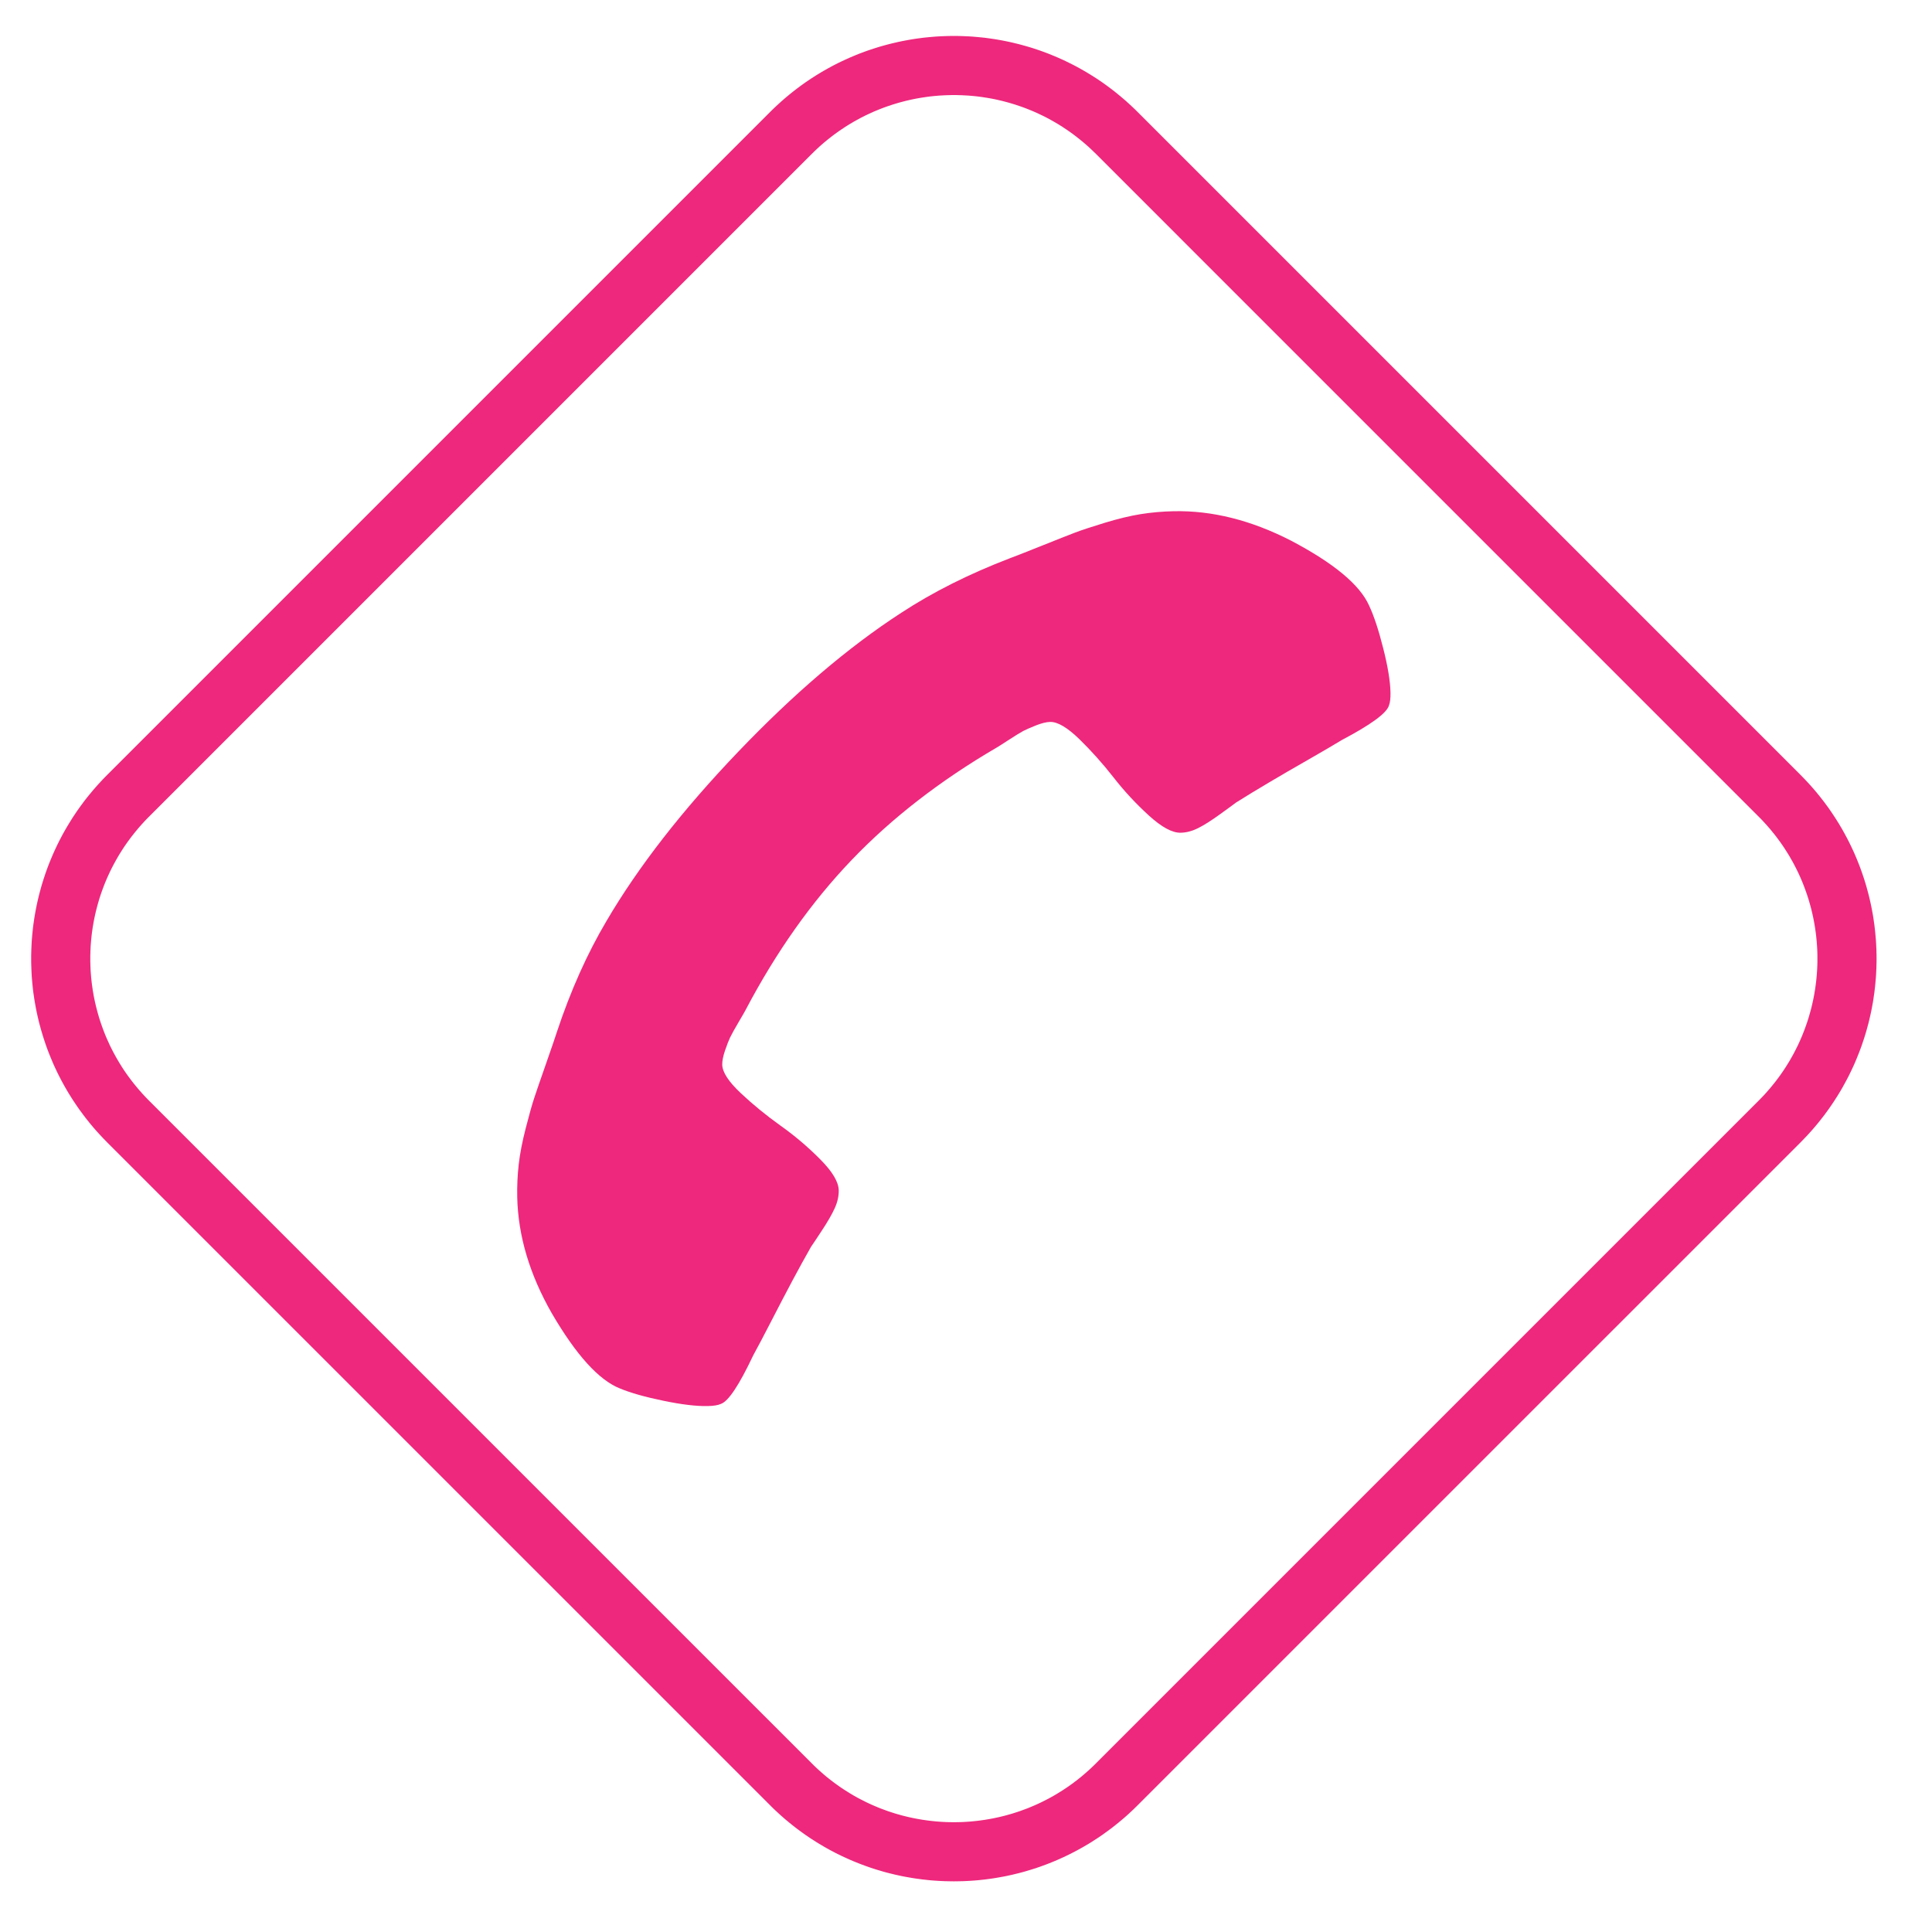 <?xml version="1.0" encoding="UTF-8" standalone="no"?><!DOCTYPE svg PUBLIC "-//W3C//DTD SVG 1.1//EN" "http://www.w3.org/Graphics/SVG/1.1/DTD/svg11.dtd"><svg width="100%" height="100%" viewBox="0 0 57 57" version="1.1" xmlns="http://www.w3.org/2000/svg" xmlns:xlink="http://www.w3.org/1999/xlink" xml:space="preserve" xmlns:serif="http://www.serif.com/" style="fill-rule:evenodd;clip-rule:evenodd;stroke-linejoin:round;stroke-miterlimit:2;"><rect id="Artboard4" x="0" y="0" width="56.283" height="56.565" style="fill:none;"/><g><path d="M28.234,1.061l0.092,0.002l0.092,0.003l0.091,0.004l0.092,0.004l0.091,0.006l0.092,0.008l0.092,0.008l0.091,0.009l0.092,0.01l0.092,0.012l0.091,0.013l0.09,0.013l0.091,0.015l0.091,0.016l0.091,0.017l0.09,0.018l0.091,0.019l0.091,0.021l0.088,0.021l0.09,0.022l0.09,0.024l0.09,0.025l0.088,0.025l0.09,0.027l0.089,0.028l0.086,0.029l0.087,0.029l0.089,0.032l0.091,0.034l0.087,0.033l0.084,0.034l0.085,0.035l0.09,0.038l0.085,0.038l0.083,0.037l0.088,0.042l0.085,0.042l0.081,0.04l0.084,0.043l0.086,0.046l0.083,0.046l0.079,0.045l0.082,0.047l0.084,0.051l0.085,0.052l0.079,0.05l0.076,0.049l0.079,0.053l0.082,0.056l0.08,0.057l0.077,0.056l0.076,0.057l0.079,0.06l0.074,0.058l0.074,0.06l0.078,0.064l0.072,0.061l0.076,0.065l0.074,0.067l0.07,0.064l0.07,0.066l0.073,0.069l0.068,0.068l19.561,19.561l0.065,0.067l0.066,0.068l0.065,0.069l0.068,0.074l0.066,0.074l0.065,0.075l0.065,0.076l0.059,0.072l0.062,0.077l0.057,0.073l0.061,0.079l0.058,0.079l0.055,0.074l0.056,0.08l0.055,0.081l0.054,0.081l0.05,0.077l0.049,0.077l0.052,0.083l0.049,0.083l0.05,0.084l0.047,0.085l0.043,0.079l0.043,0.08l0.045,0.086l0.043,0.086l0.042,0.087l0.038,0.081l0.041,0.087l0.038,0.089l0.035,0.081l0.036,0.089l0.033,0.082l0.035,0.09l0.033,0.09l0.032,0.09l0.028,0.083l0.031,0.091l0.028,0.091l0.026,0.084l0.026,0.092l0.023,0.084l0.025,0.093l0.023,0.092l0.02,0.085l0.021,0.093l0.02,0.093l0.018,0.092l0.016,0.086l0.016,0.086l0.016,0.101l0.012,0.086l0.014,0.094l0.011,0.094l0.01,0.087l0.009,0.094l0.008,0.086l0.008,0.094l0.006,0.095l0.004,0.086l0.005,0.095l0.002,0.094l0.002,0.087l0.001,0.095l-0.001,0.094l-0.002,0.087l-0.002,0.094l-0.005,0.095l-0.004,0.087l-0.006,0.094l-0.008,0.094l-0.008,0.087l-0.009,0.094l-0.021,0.18l-0.014,0.094l-0.012,0.086l-0.016,0.101l-0.016,0.086l-0.016,0.086l-0.018,0.093l-0.02,0.093l-0.021,0.092l-0.02,0.086l-0.023,0.092l-0.025,0.092l-0.023,0.085l-0.026,0.091l-0.026,0.084l-0.028,0.091l-0.031,0.091l-0.028,0.084l-0.032,0.09l-0.033,0.089l-0.035,0.09l-0.033,0.082l-0.036,0.089l-0.035,0.082l-0.038,0.088l-0.041,0.088l-0.038,0.081l-0.042,0.087l-0.043,0.086l-0.045,0.086l-0.043,0.079l-0.043,0.079l-0.047,0.085l-0.049,0.084l-0.05,0.083l-0.052,0.084l-0.049,0.076l-0.049,0.077l-0.055,0.081l-0.055,0.081l-0.057,0.081l-0.054,0.074l-0.058,0.079l-0.061,0.078l-0.057,0.073l-0.062,0.078l-0.06,0.072l-0.063,0.075l-0.066,0.076l-0.067,0.074l-0.067,0.074l-0.065,0.068l-0.066,0.069l-0.065,0.067l-19.562,19.561l-0.068,0.067l-0.072,0.07l-0.07,0.065l-0.07,0.065l-0.074,0.066l-0.076,0.066l-0.073,0.061l-0.076,0.063l-0.075,0.06l-0.074,0.059l-0.079,0.06l-0.076,0.056l-0.077,0.056l-0.081,0.058l-0.081,0.056l-0.079,0.052l-0.076,0.049l-0.079,0.051l-0.085,0.052l-0.084,0.05l-0.082,0.048l-0.079,0.044l-0.083,0.046l-0.086,0.046l-0.084,0.043l-0.081,0.041l-0.085,0.041l-0.088,0.042l-0.083,0.037l-0.086,0.039l-0.089,0.038l-0.084,0.034l-0.085,0.034l-0.088,0.034l-0.09,0.033l-0.088,0.032l-0.088,0.03l-0.086,0.028l-0.089,0.028l-0.09,0.027l-0.087,0.026l-0.091,0.025l-0.091,0.024l-0.088,0.021l-0.088,0.022l-0.092,0.02l-0.092,0.02l-0.09,0.018l-0.09,0.016l-0.091,0.016l-0.09,0.015l-0.091,0.014l-0.092,0.012l-0.091,0.012l-0.092,0.01l-0.091,0.01l-0.092,0.008l-0.092,0.007l-0.091,0.006l-0.092,0.005l-0.092,0.004l-0.092,0.002l-0.091,0.002l-0.092,0.001l-0.093,-0.001l-0.09,-0.002l-0.092,-0.002l-0.092,-0.004l-0.093,-0.005l-0.091,-0.006l-0.092,-0.007l-0.092,-0.008l-0.091,-0.01l-0.092,-0.01l-0.09,-0.012l-0.091,-0.012l-0.093,-0.014l-0.091,-0.015l-0.09,-0.016l-0.09,-0.016l-0.09,-0.018l-0.092,-0.02l-0.091,-0.02l-0.089,-0.022l-0.088,-0.021l-0.091,-0.024l-0.091,-0.025l-0.086,-0.026l-0.089,-0.026l-0.089,-0.028l-0.091,-0.03l-0.087,-0.03l-0.086,-0.031l-0.09,-0.033l-0.085,-0.033l-0.088,-0.035l-0.086,-0.035l-0.084,-0.036l-0.09,-0.04l-0.085,-0.039l-0.082,-0.038l-0.086,-0.042l-0.087,-0.043l-0.082,-0.043l-0.081,-0.043l-0.084,-0.046l-0.085,-0.048l-0.081,-0.048l-0.081,-0.048l-0.081,-0.05l-0.08,-0.051l-0.083,-0.053l-0.078,-0.053l-0.078,-0.053l-0.081,-0.058l-0.077,-0.056l-0.076,-0.056l-0.078,-0.06l-0.075,-0.059l-0.075,-0.06l-0.076,-0.063l-0.073,-0.061l-0.075,-0.066l-0.074,-0.066l-0.067,-0.062l-0.074,-0.068l-0.076,-0.073l-0.064,-0.064l-19.562,-19.561l-0.062,-0.064l-0.07,-0.072l-0.067,-0.072l-0.064,-0.07l-0.067,-0.074l-0.066,-0.076l-0.063,-0.075l-0.06,-0.072l-0.058,-0.073l-0.062,-0.078l-0.063,-0.083l-0.054,-0.074l-0.055,-0.074l-0.057,-0.081l-0.055,-0.081l-0.051,-0.076l-0.054,-0.082l-0.051,-0.082l-0.049,-0.078l-0.05,-0.083l-0.048,-0.084l-0.045,-0.079l-0.047,-0.085l-0.045,-0.085l-0.041,-0.08l-0.044,-0.086l-0.042,-0.087l-0.038,-0.081l-0.038,-0.082l-0.041,-0.094l-0.037,-0.088l-0.034,-0.083l-0.033,-0.082l-0.035,-0.09l-0.033,-0.089l-0.032,-0.09l-0.028,-0.084l-0.028,-0.084l-0.031,-0.098l-0.027,-0.091l-0.025,-0.084l-0.023,-0.085l-0.025,-0.092l-0.023,-0.092l-0.02,-0.086l-0.021,-0.092l-0.02,-0.093l-0.018,-0.093l-0.016,-0.086l-0.015,-0.086l-0.017,-0.101l-0.012,-0.086l-0.013,-0.086l-0.013,-0.102l-0.009,-0.086l-0.01,-0.094l-0.008,-0.094l-0.007,-0.087l-0.006,-0.094l-0.004,-0.087l-0.004,-0.095l-0.003,-0.094l-0.002,-0.087l0,-0.094l0,-0.095l0.002,-0.087l0.003,-0.094l0.004,-0.095l0.004,-0.086l0.006,-0.095l0.007,-0.086l0.008,-0.094l0.01,-0.094l0.009,-0.087l0.013,-0.102l0.013,-0.086l0.012,-0.086l0.017,-0.101l0.015,-0.086l0.016,-0.086l0.018,-0.092l0.02,-0.093l0.021,-0.093l0.02,-0.085l0.023,-0.092l0.025,-0.093l0.023,-0.084l0.024,-0.084l0.028,-0.092l0.031,-0.098l0.028,-0.084l0.028,-0.083l0.032,-0.09l0.033,-0.09l0.035,-0.09l0.033,-0.082l0.034,-0.082l0.037,-0.088l0.042,-0.095l0.037,-0.081l0.038,-0.081l0.042,-0.087l0.043,-0.086l0.042,-0.08l0.045,-0.086l0.047,-0.085l0.045,-0.079l0.049,-0.084l0.05,-0.083l0.048,-0.077l0.051,-0.083l0.054,-0.082l0.051,-0.076l0.055,-0.081l0.057,-0.08l0.054,-0.074l0.055,-0.075l0.063,-0.083l0.062,-0.078l0.058,-0.072l0.06,-0.072l0.064,-0.076l0.065,-0.075l0.066,-0.074l0.065,-0.07l0.067,-0.073l0.07,-0.072l0.062,-0.063l19.561,-19.561l0.065,-0.064l0.076,-0.073l0.074,-0.069l0.067,-0.061l0.074,-0.067l0.075,-0.065l0.072,-0.061l0.078,-0.064l0.074,-0.06l0.074,-0.058l0.079,-0.06l0.076,-0.057l0.077,-0.056l0.08,-0.057l0.078,-0.053l0.079,-0.053l0.083,-0.054l0.08,-0.051l0.081,-0.049l0.081,-0.049l0.081,-0.047l0.086,-0.049l0.083,-0.045l0.08,-0.043l0.083,-0.043l0.087,-0.044l0.086,-0.041l0.083,-0.039l0.085,-0.039l0.088,-0.039l0.085,-0.036l0.087,-0.036l0.086,-0.035l0.085,-0.032l0.091,-0.034l0.087,-0.031l0.086,-0.029l0.091,-0.03l0.089,-0.028l0.088,-0.027l0.088,-0.025l0.09,-0.025l0.09,-0.024l0.09,-0.022l0.089,-0.021l0.09,-0.021l0.091,-0.019l0.09,-0.018l0.091,-0.017l0.09,-0.016l0.092,-0.015l0.092,-0.014l0.09,-0.012l0.091,-0.012l0.092,-0.01l0.091,-0.009l0.092,-0.008l0.093,-0.008l0.091,-0.006l0.092,-0.004l0.091,-0.004l0.092,-0.003l0.092,-0.002l0.092,0l0.092,0Zm-0.164,1.744l-0.071,0.002l-0.071,0.002l-0.071,0.003l-0.071,0.004l-0.071,0.004l-0.071,0.006l-0.071,0.006l-0.07,0.007l-0.071,0.008l-0.071,0.009l-0.07,0.01l-0.071,0.011l-0.07,0.011l-0.07,0.012l-0.07,0.013l-0.07,0.014l-0.07,0.015l-0.07,0.016l-0.069,0.016l-0.07,0.018l-0.069,0.018l-0.069,0.019l-0.069,0.02l-0.069,0.021l-0.068,0.021l-0.068,0.023l-0.068,0.023l-0.068,0.024l-0.067,0.025l-0.068,0.026l-0.067,0.027l-0.066,0.027l-0.067,0.028l-0.066,0.03l-0.066,0.03l-0.066,0.031l-0.065,0.031l-0.065,0.033l-0.065,0.033l-0.064,0.035l-0.064,0.035l-0.064,0.036l-0.063,0.037l-0.063,0.037l-0.062,0.039l-0.062,0.039l-0.062,0.041l-0.062,0.041l-0.061,0.042l-0.06,0.042l-0.06,0.044l-0.06,0.044l-0.059,0.046l-0.059,0.046l-0.059,0.047l-0.058,0.048l-0.057,0.048l-0.057,0.05l-0.057,0.05l-0.056,0.052l-0.055,0.052l-0.055,0.053l-0.054,0.053l-19.554,19.554l-0.054,0.054l-0.053,0.055l-0.052,0.056l-0.051,0.056l-0.05,0.056l-0.05,0.057l-0.048,0.058l-0.048,0.058l-0.047,0.058l-0.046,0.059l-0.046,0.059l-0.044,0.06l-0.044,0.06l-0.043,0.061l-0.042,0.06l-0.041,0.062l-0.04,0.062l-0.039,0.062l-0.039,0.062l-0.037,0.063l-0.037,0.064l-0.036,0.063l-0.035,0.064l-0.035,0.065l-0.033,0.064l-0.033,0.065l-0.032,0.066l-0.03,0.065l-0.03,0.066l-0.03,0.066l-0.028,0.067l-0.028,0.066l-0.026,0.067l-0.026,0.068l-0.025,0.067l-0.024,0.068l-0.024,0.068l-0.022,0.068l-0.022,0.069l-0.02,0.068l-0.02,0.069l-0.019,0.069l-0.018,0.069l-0.018,0.07l-0.016,0.069l-0.016,0.07l-0.015,0.07l-0.014,0.07l-0.013,0.07l-0.012,0.07l-0.012,0.07l-0.01,0.071l-0.01,0.07l-0.009,0.071l-0.008,0.071l-0.007,0.071l-0.006,0.07l-0.006,0.071l-0.005,0.071l-0.003,0.071l-0.003,0.071l-0.002,0.072l-0.002,0.071l0,0.071l0,0.071l0.002,0.071l0.002,0.071l0.003,0.071l0.003,0.071l0.005,0.071l0.006,0.071l0.006,0.071l0.007,0.071l0.008,0.07l0.009,0.071l0.01,0.071l0.01,0.07l0.012,0.07l0.012,0.071l0.013,0.07l0.014,0.07l0.015,0.07l0.016,0.069l0.016,0.07l0.018,0.069l0.018,0.069l0.019,0.069l0.02,0.069l0.02,0.069l0.022,0.068l0.022,0.068l0.024,0.068l0.024,0.068l0.025,0.068l0.026,0.067l0.026,0.067l0.028,0.067l0.028,0.066l0.03,0.066l0.03,0.066l0.03,0.066l0.032,0.065l0.033,0.065l0.033,0.065l0.035,0.064l0.035,0.064l0.036,0.064l0.037,0.063l0.037,0.063l0.039,0.063l0.039,0.062l0.04,0.062l0.041,0.061l0.042,0.061l0.043,0.061l0.044,0.06l0.044,0.059l0.046,0.06l0.046,0.059l0.047,0.058l0.048,0.058l0.048,0.057l0.05,0.057l0.05,0.057l0.051,0.056l0.052,0.055l0.053,0.055l0.054,0.055l19.554,19.553l0.054,0.054l0.055,0.053l0.055,0.052l0.056,0.051l0.057,0.05l0.057,0.05l0.057,0.049l0.058,0.048l0.059,0.047l0.059,0.046l0.059,0.045l0.06,0.045l0.06,0.043l0.06,0.043l0.061,0.042l0.062,0.041l0.062,0.04l0.062,0.039l0.062,0.039l0.063,0.038l0.063,0.037l0.064,0.036l0.064,0.035l0.064,0.034l0.065,0.033l0.065,0.033l0.065,0.032l0.066,0.031l0.066,0.03l0.066,0.029l0.067,0.028l0.066,0.028l0.067,0.027l0.068,0.025l0.067,0.025l0.068,0.025l0.068,0.023l0.068,0.022l0.068,0.022l0.069,0.021l0.069,0.019l0.069,0.02l0.069,0.018l0.07,0.017l0.069,0.017l0.07,0.015l0.07,0.015l0.07,0.014l0.07,0.013l0.07,0.012l0.07,0.012l0.071,0.01l0.07,0.01l0.071,0.009l0.071,0.008l0.07,0.007l0.071,0.007l0.071,0.005l0.071,0.005l0.071,0.004l0.071,0.003l0.071,0.002l0.071,0.001l0.072,0l0.071,0l0.071,-0.001l0.071,-0.002l0.071,-0.003l0.071,-0.004l0.071,-0.005l0.071,-0.005l0.071,-0.007l0.07,-0.007l0.071,-0.008l0.071,-0.009l0.07,-0.01l0.071,-0.01l0.07,-0.012l0.07,-0.012l0.071,-0.013l0.07,-0.014l0.069,-0.015l0.07,-0.015l0.07,-0.017l0.069,-0.017l0.069,-0.018l0.069,-0.02l0.069,-0.019l0.069,-0.021l0.068,-0.022l0.068,-0.022l0.068,-0.023l0.068,-0.025l0.068,-0.025l0.067,-0.025l0.067,-0.027l0.067,-0.028l0.066,-0.028l0.066,-0.029l0.066,-0.03l0.066,-0.031l0.065,-0.032l0.065,-0.033l0.065,-0.033l0.064,-0.034l0.064,-0.035l0.064,-0.036l0.063,-0.037l0.063,-0.038l0.062,-0.039l0.063,-0.039l0.061,-0.04l0.062,-0.041l0.061,-0.042l0.06,-0.043l0.061,-0.043l0.059,-0.045l0.06,-0.045l0.058,-0.046l0.059,-0.047l0.058,-0.048l0.057,-0.049l0.057,-0.05l0.057,-0.05l0.056,-0.051l0.055,-0.052l0.055,-0.053l0.055,-0.054l19.553,-19.553l0.054,-0.055l0.053,-0.055l0.052,-0.055l0.051,-0.056l0.05,-0.057l0.05,-0.057l0.049,-0.057l0.047,-0.058l0.047,-0.058l0.047,-0.059l0.045,-0.06l0.044,-0.059l0.044,-0.06l0.043,-0.061l0.042,-0.061l0.041,-0.061l0.04,-0.062l0.039,-0.062l0.039,-0.063l0.038,-0.063l0.036,-0.063l0.036,-0.064l0.036,-0.064l0.034,-0.064l0.033,-0.065l0.033,-0.065l0.032,-0.065l0.031,-0.066l0.03,-0.066l0.029,-0.066l0.028,-0.066l0.028,-0.067l0.026,-0.067l0.026,-0.067l0.025,-0.068l0.024,-0.068l0.024,-0.068l0.022,-0.068l0.022,-0.068l0.02,-0.069l0.02,-0.069l0.019,-0.069l0.019,-0.069l0.017,-0.069l0.016,-0.07l0.016,-0.069l0.015,-0.07l0.014,-0.07l0.013,-0.07l0.012,-0.071l0.012,-0.07l0.01,-0.07l0.01,-0.071l0.009,-0.071l0.008,-0.07l0.007,-0.071l0.007,-0.071l0.005,-0.071l0.005,-0.071l0.004,-0.071l0.003,-0.071l0.002,-0.071l0.001,-0.071l0,-0.071l0,-0.071l-0.001,-0.071l-0.002,-0.072l-0.003,-0.071l-0.004,-0.071l-0.005,-0.071l-0.005,-0.071l-0.007,-0.07l-0.007,-0.071l-0.008,-0.071l-0.009,-0.071l-0.01,-0.07l-0.01,-0.071l-0.012,-0.07l-0.012,-0.07l-0.013,-0.07l-0.014,-0.07l-0.015,-0.07l-0.016,-0.07l-0.016,-0.069l-0.017,-0.07l-0.019,-0.069l-0.019,-0.069l-0.02,-0.069l-0.02,-0.068l-0.022,-0.069l-0.022,-0.068l-0.024,-0.068l-0.024,-0.068l-0.025,-0.067l-0.026,-0.068l-0.026,-0.067l-0.028,-0.066l-0.028,-0.067l-0.029,-0.066l-0.03,-0.066l-0.031,-0.065l-0.032,-0.066l-0.033,-0.065l-0.033,-0.064l-0.034,-0.065l-0.036,-0.064l-0.036,-0.063l-0.036,-0.064l-0.038,-0.063l-0.039,-0.062l-0.039,-0.062l-0.04,-0.062l-0.041,-0.062l-0.042,-0.06l-0.043,-0.061l-0.044,-0.06l-0.044,-0.06l-0.045,-0.059l-0.047,-0.059l-0.047,-0.058l-0.047,-0.058l-0.049,-0.058l-0.05,-0.057l-0.05,-0.056l-0.051,-0.056l-0.052,-0.056l-0.053,-0.055l-0.054,-0.054l-19.553,-19.554l-0.055,-0.053l-0.055,-0.053l-0.055,-0.052l-0.056,-0.052l-0.057,-0.05l-0.057,-0.05l-0.057,-0.048l-0.058,-0.048l-0.059,-0.047l-0.058,-0.046l-0.06,-0.046l-0.059,-0.044l-0.061,-0.044l-0.06,-0.042l-0.061,-0.042l-0.062,-0.041l-0.061,-0.041l-0.063,-0.039l-0.062,-0.039l-0.063,-0.037l-0.063,-0.037l-0.064,-0.036l-0.064,-0.035l-0.064,-0.035l-0.065,-0.033l-0.065,-0.033l-0.065,-0.031l-0.066,-0.031l-0.066,-0.03l-0.066,-0.03l-0.066,-0.028l-0.067,-0.027l-0.067,-0.027l-0.067,-0.026l-0.068,-0.025l-0.068,-0.024l-0.068,-0.023l-0.068,-0.023l-0.068,-0.021l-0.069,-0.021l-0.069,-0.02l-0.069,-0.019l-0.069,-0.018l-0.069,-0.018l-0.07,-0.016l-0.07,-0.016l-0.069,-0.015l-0.07,-0.014l-0.071,-0.013l-0.07,-0.012l-0.07,-0.011l-0.071,-0.011l-0.07,-0.01l-0.071,-0.009l-0.071,-0.008l-0.07,-0.007l-0.071,-0.006l-0.071,-0.006l-0.071,-0.004l-0.071,-0.004l-0.071,-0.003l-0.071,-0.002l-0.071,-0.002l-0.071,0l-0.072,0Z" style="fill:#ee287c;"/><path d="M40.977,20.818c-0.069,0.224 -0.531,0.562 -1.386,1.013c-0.231,0.141 -0.561,0.334 -0.987,0.578c-0.428,0.244 -0.815,0.469 -1.162,0.675c-0.348,0.205 -0.674,0.404 -0.979,0.596c-0.048,0.038 -0.2,0.149 -0.456,0.334c-0.255,0.185 -0.471,0.323 -0.649,0.413c-0.177,0.09 -0.352,0.138 -0.525,0.141c-0.247,0.006 -0.559,-0.163 -0.937,-0.507c-0.378,-0.344 -0.727,-0.719 -1.044,-1.126c-0.318,-0.407 -0.654,-0.782 -1.007,-1.127c-0.354,-0.344 -0.642,-0.514 -0.864,-0.509c-0.112,0.003 -0.25,0.037 -0.415,0.102c-0.165,0.065 -0.291,0.121 -0.377,0.165c-0.085,0.046 -0.231,0.135 -0.438,0.27c-0.208,0.135 -0.323,0.208 -0.348,0.221c-1.671,0.976 -3.098,2.083 -4.281,3.32c-1.183,1.237 -2.226,2.712 -3.127,4.425c-0.012,0.025 -0.08,0.144 -0.205,0.356c-0.125,0.213 -0.208,0.363 -0.25,0.451c-0.041,0.087 -0.091,0.215 -0.149,0.383c-0.057,0.168 -0.085,0.308 -0.083,0.419c0.005,0.222 0.187,0.502 0.547,0.84c0.36,0.338 0.75,0.657 1.17,0.957c0.421,0.299 0.811,0.63 1.171,0.993c0.361,0.362 0.543,0.667 0.549,0.914c0.004,0.173 -0.036,0.35 -0.118,0.531c-0.082,0.181 -0.21,0.403 -0.384,0.666c-0.173,0.264 -0.278,0.42 -0.314,0.471c-0.178,0.312 -0.362,0.647 -0.552,1.003c-0.19,0.357 -0.397,0.754 -0.622,1.191c-0.225,0.437 -0.403,0.775 -0.534,1.013c-0.413,0.874 -0.729,1.35 -0.95,1.429c-0.086,0.039 -0.215,0.061 -0.388,0.064c-0.333,0.008 -0.77,-0.044 -1.31,-0.156c-0.54,-0.111 -0.966,-0.232 -1.278,-0.361c-0.623,-0.245 -1.294,-0.984 -2.013,-2.216c-0.656,-1.146 -0.996,-2.288 -1.022,-3.424c-0.007,-0.333 0.008,-0.658 0.044,-0.974c0.036,-0.316 0.105,-0.673 0.208,-1.071c0.102,-0.397 0.185,-0.693 0.249,-0.885c0.063,-0.193 0.182,-0.539 0.357,-1.037c0.174,-0.498 0.278,-0.803 0.313,-0.915c0.405,-1.22 0.894,-2.312 1.465,-3.276c0.94,-1.602 2.235,-3.265 3.883,-4.988c1.648,-1.723 3.252,-3.09 4.811,-4.101c0.938,-0.614 2.007,-1.15 3.208,-1.61c0.11,-0.039 0.41,-0.157 0.9,-0.353c0.49,-0.196 0.83,-0.331 1.02,-0.403c0.189,-0.072 0.481,-0.168 0.873,-0.288c0.394,-0.12 0.747,-0.205 1.061,-0.256c0.314,-0.05 0.637,-0.079 0.971,-0.086c1.136,-0.025 2.291,0.264 3.466,0.868c1.263,0.664 2.03,1.302 2.303,1.914c0.144,0.305 0.282,0.725 0.417,1.26c0.136,0.534 0.207,0.968 0.215,1.302c0.004,0.173 -0.012,0.303 -0.047,0.391Z" style="fill:#ee287c;fill-rule:nonzero;"/></g></svg>